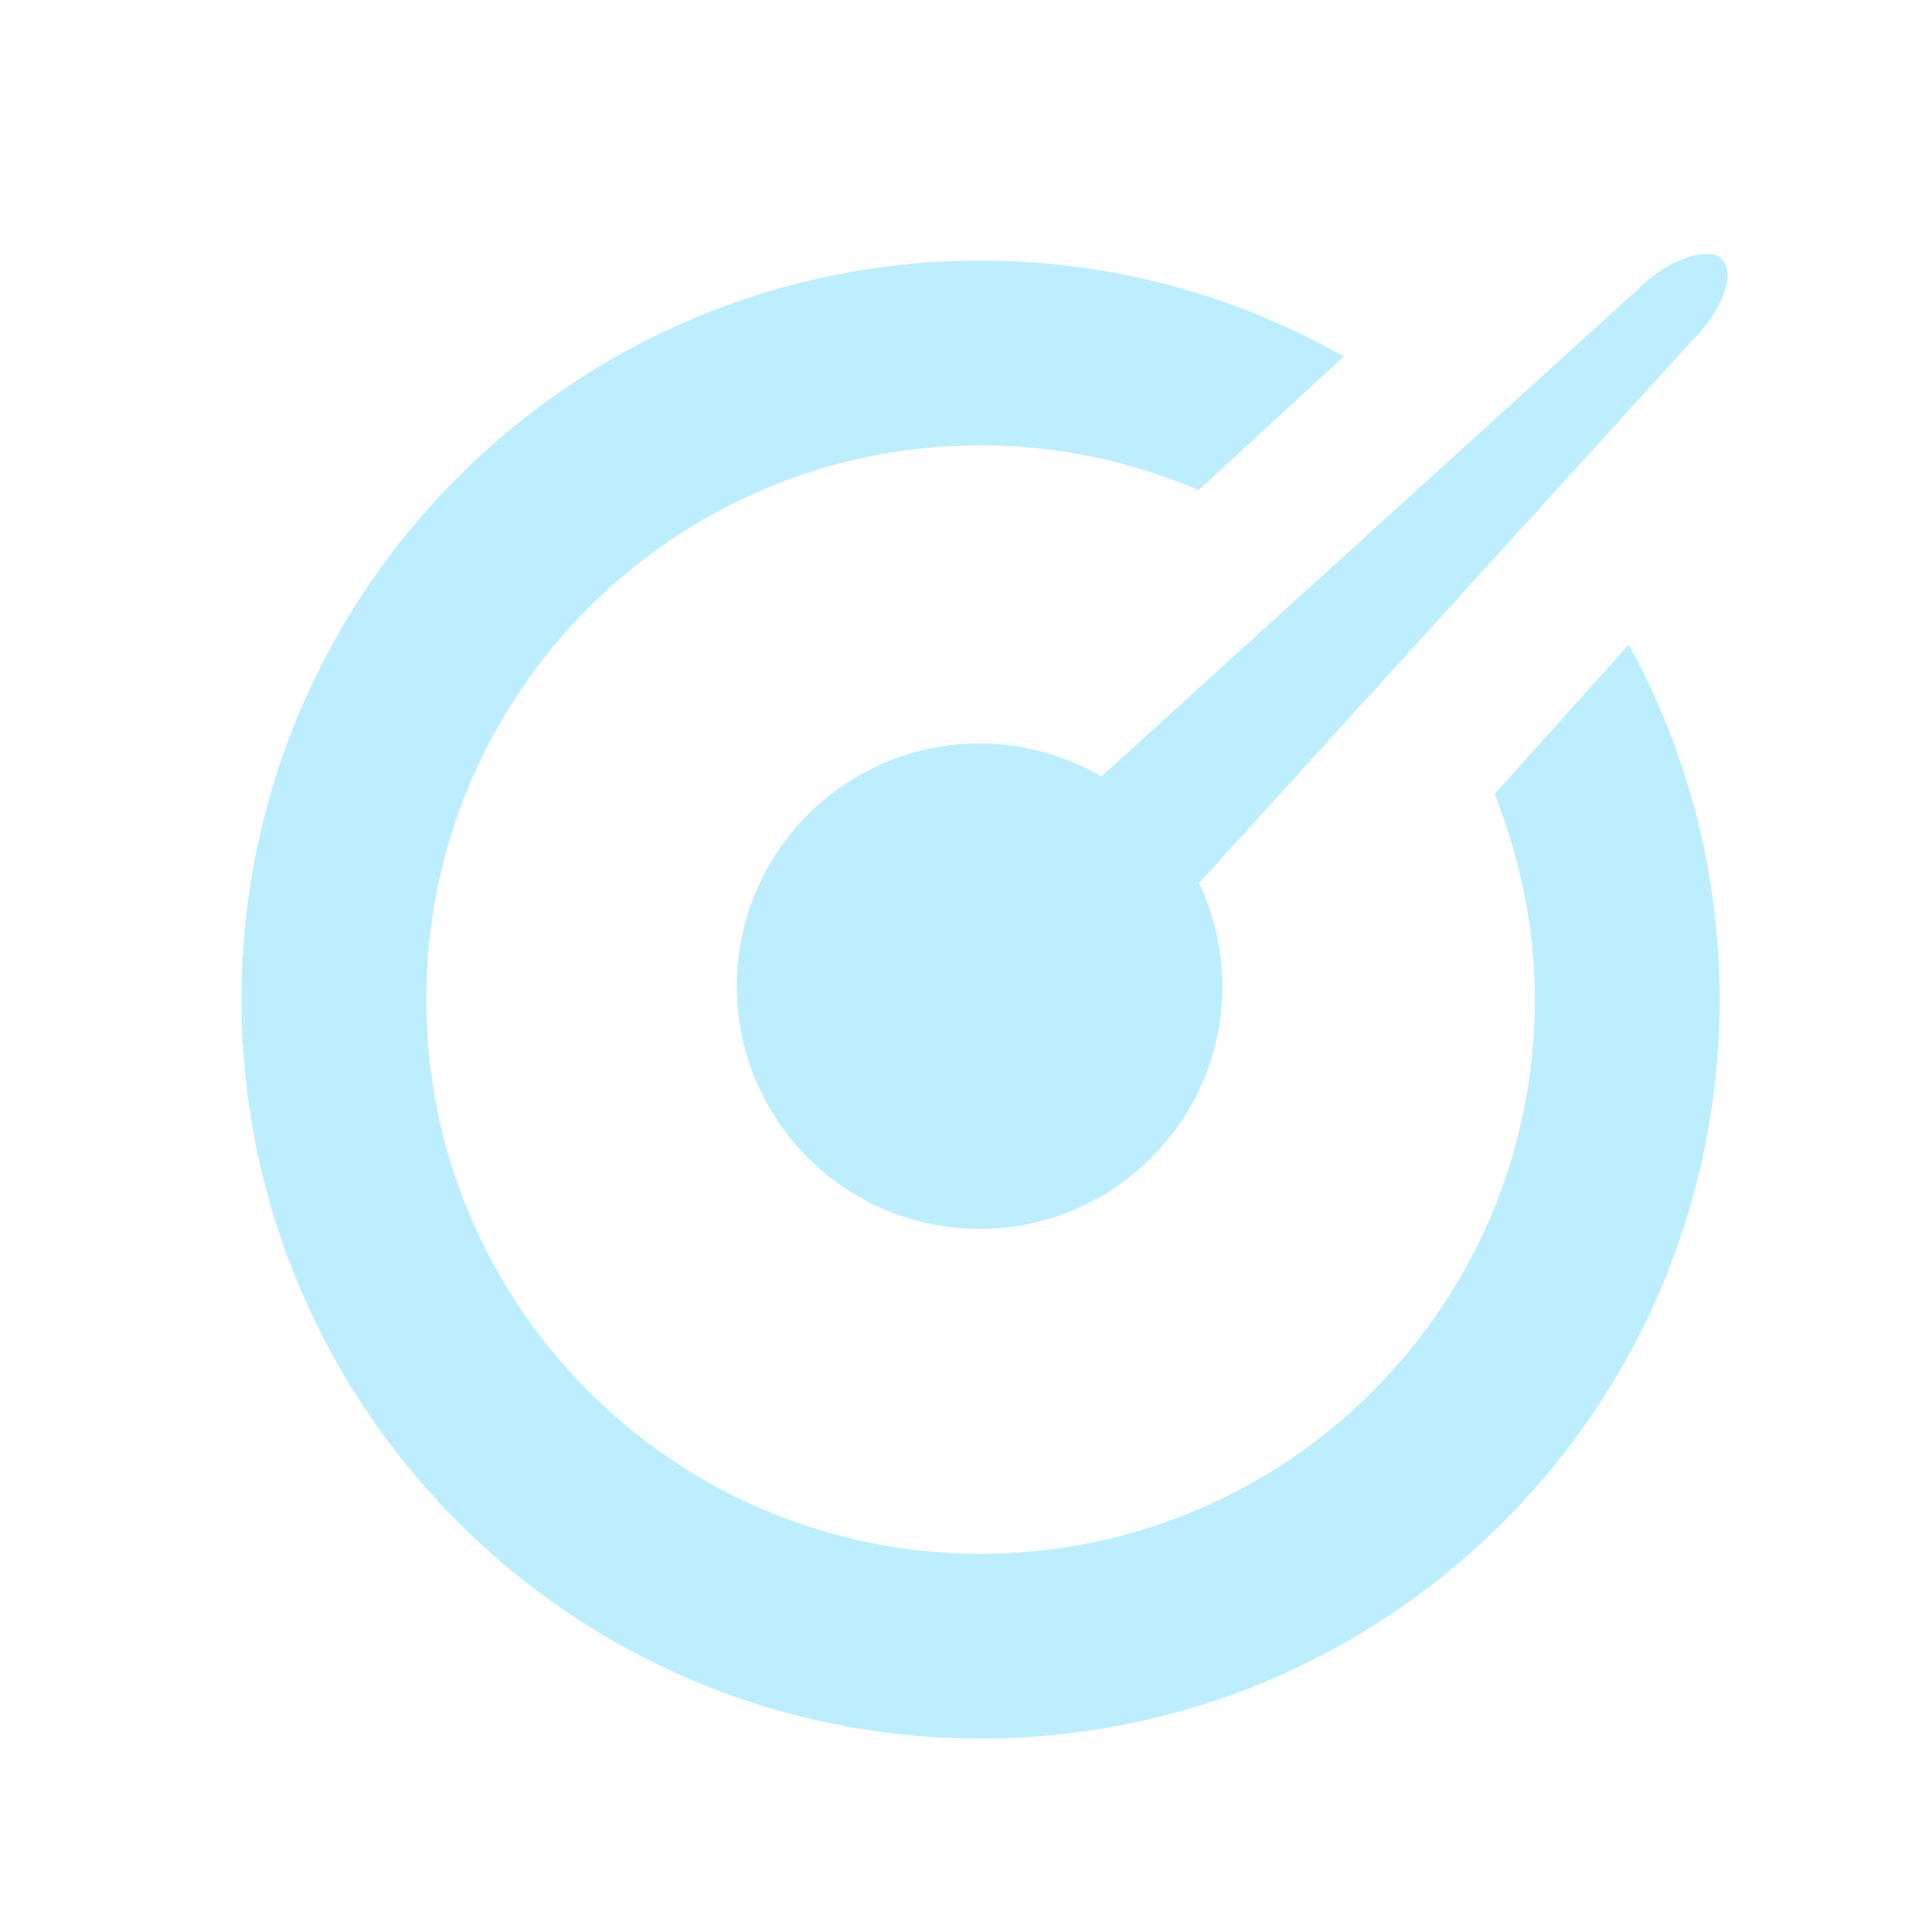 <?xml version="1.0" encoding="UTF-8"?>
<svg width="16px" height="16px" viewBox="0 0 16 16" version="1.1" xmlns="http://www.w3.org/2000/svg" xmlns:xlink="http://www.w3.org/1999/xlink">
    <!-- Generator: Sketch 58 (84663) - https://sketch.com -->
    
    <desc>Created with Sketch.</desc>
    <g id="V1.0.0" stroke="none" stroke-width="1" fill="none" fill-rule="evenodd">
        <g id="icon" transform="translate(-300, -73)" fill="#BCEEFF">
            <g id="point_sel" transform="translate(300, 73)">
                <g id="编组" transform="translate(2, 2)">
                    <path d="M6.12,1.688 C3.586,1.688 1.53,3.743 1.53,6.278 C1.53,8.813 3.586,10.868 6.12,10.868 C8.655,10.868 10.711,8.813 10.711,6.278 C10.711,5.676 10.587,5.104 10.377,4.576 L11.489,3.338 C11.967,4.211 12.241,5.212 12.241,6.278 C12.241,9.658 9.501,12.398 6.12,12.398 C2.74,12.398 2.04918033e-05,9.658 2.04918033e-05,6.278 C2.04918033e-05,2.898 2.74,0.158 6.12,0.158 C7.215,0.158 8.241,0.449 9.129,0.952 L7.926,2.059 C7.372,1.821 6.762,1.688 6.12,1.688" id="Fill-1"></path>
                    <path d="M6.112,8.177 C7.223,8.177 8.123,7.277 8.123,6.167 C8.123,5.861 8.052,5.572 7.93,5.313 L12.005,0.83 C12.264,0.571 12.381,0.267 12.256,0.142 C12.154,0.042 11.827,0.134 11.567,0.393 L7.121,4.43 C6.824,4.258 6.48,4.157 6.112,4.157 C5.002,4.157 4.102,5.057 4.102,6.167 C4.102,7.277 5.002,8.177 6.112,8.177" id="Fill-3"></path>
                </g>
            </g>
        </g>
    </g>
</svg>